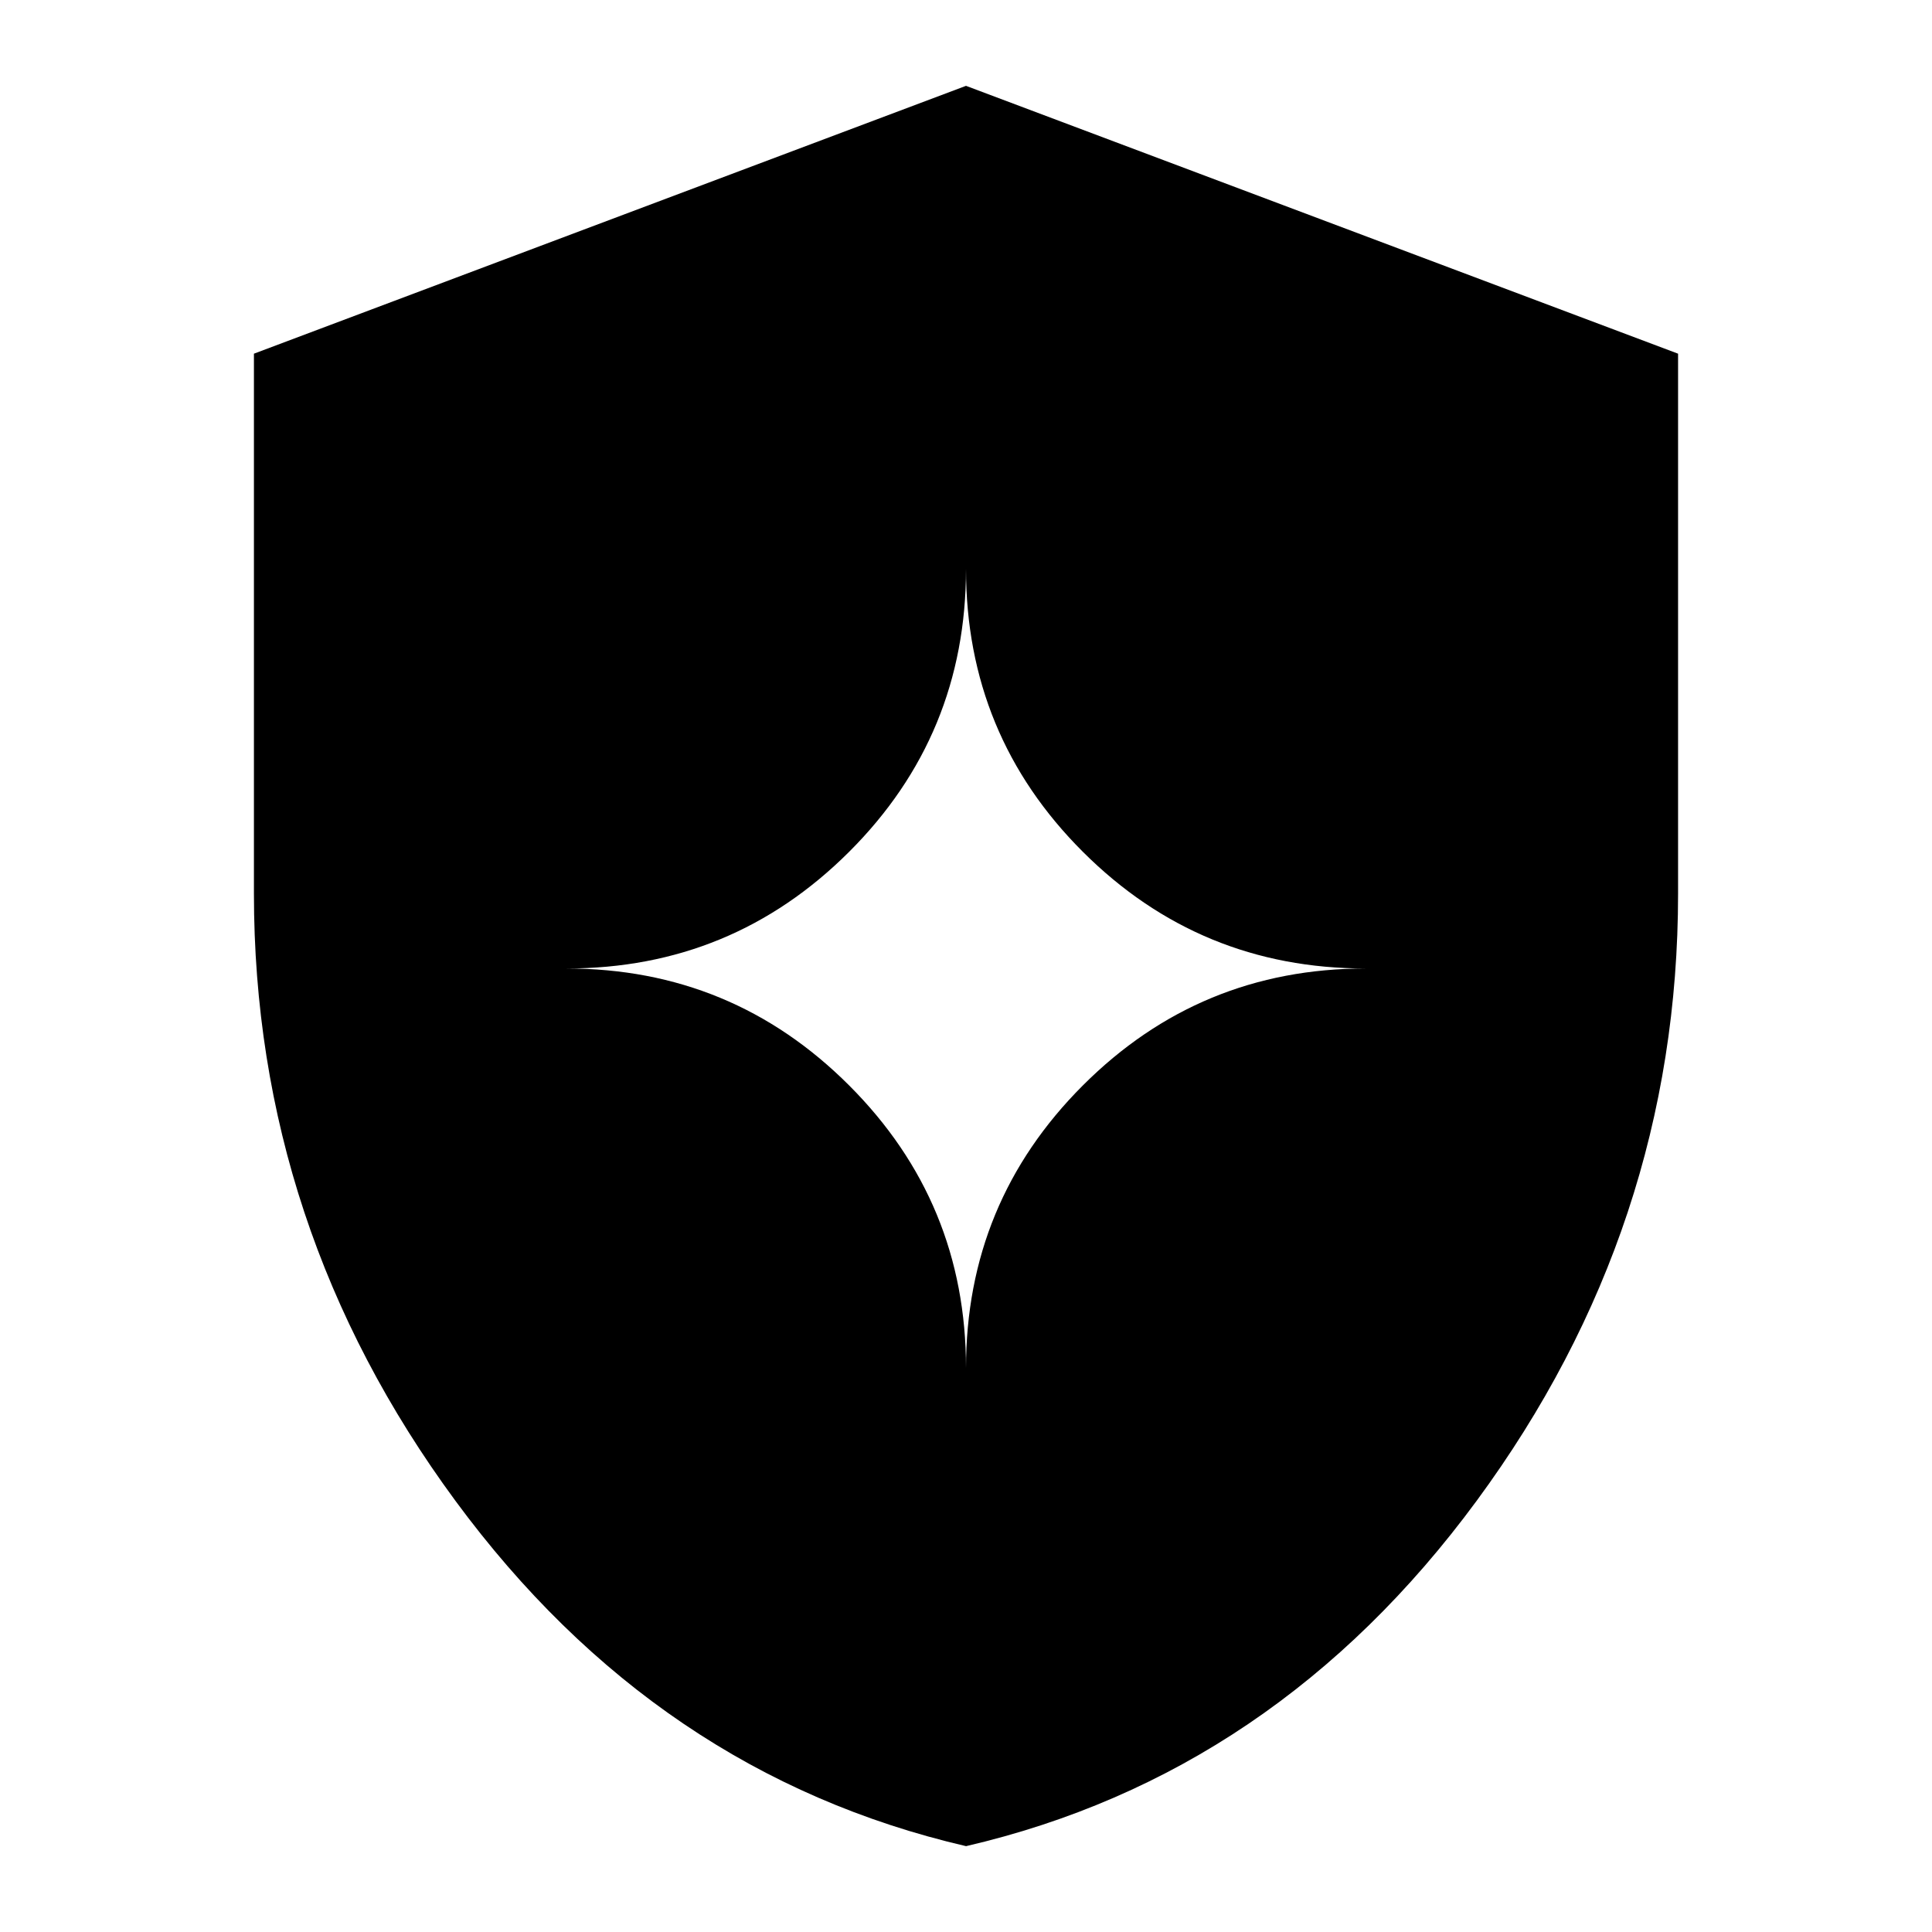 <svg xmlns="http://www.w3.org/2000/svg" height="24" viewBox="0 -960 960 960" width="24"><path d="M480.03-42.652Q326.381-78.324 226.278-214.28q-100.104-135.955-100.104-301.76v-268.218L480-917.348l353.826 133.091v268.218q0 165.805-100.073 301.76Q633.679-78.324 480.03-42.652ZM480-280.196q0-82.397 58.084-140.481 58.084-58.084 140.481-58.084-82.397 0-140.481-57.964Q480-594.69 480-677.326q0 82.636-58.084 140.601-58.084 57.964-140.481 57.964 82.397 0 140.481 58.084Q480-362.593 480-280.196Z"/></svg>